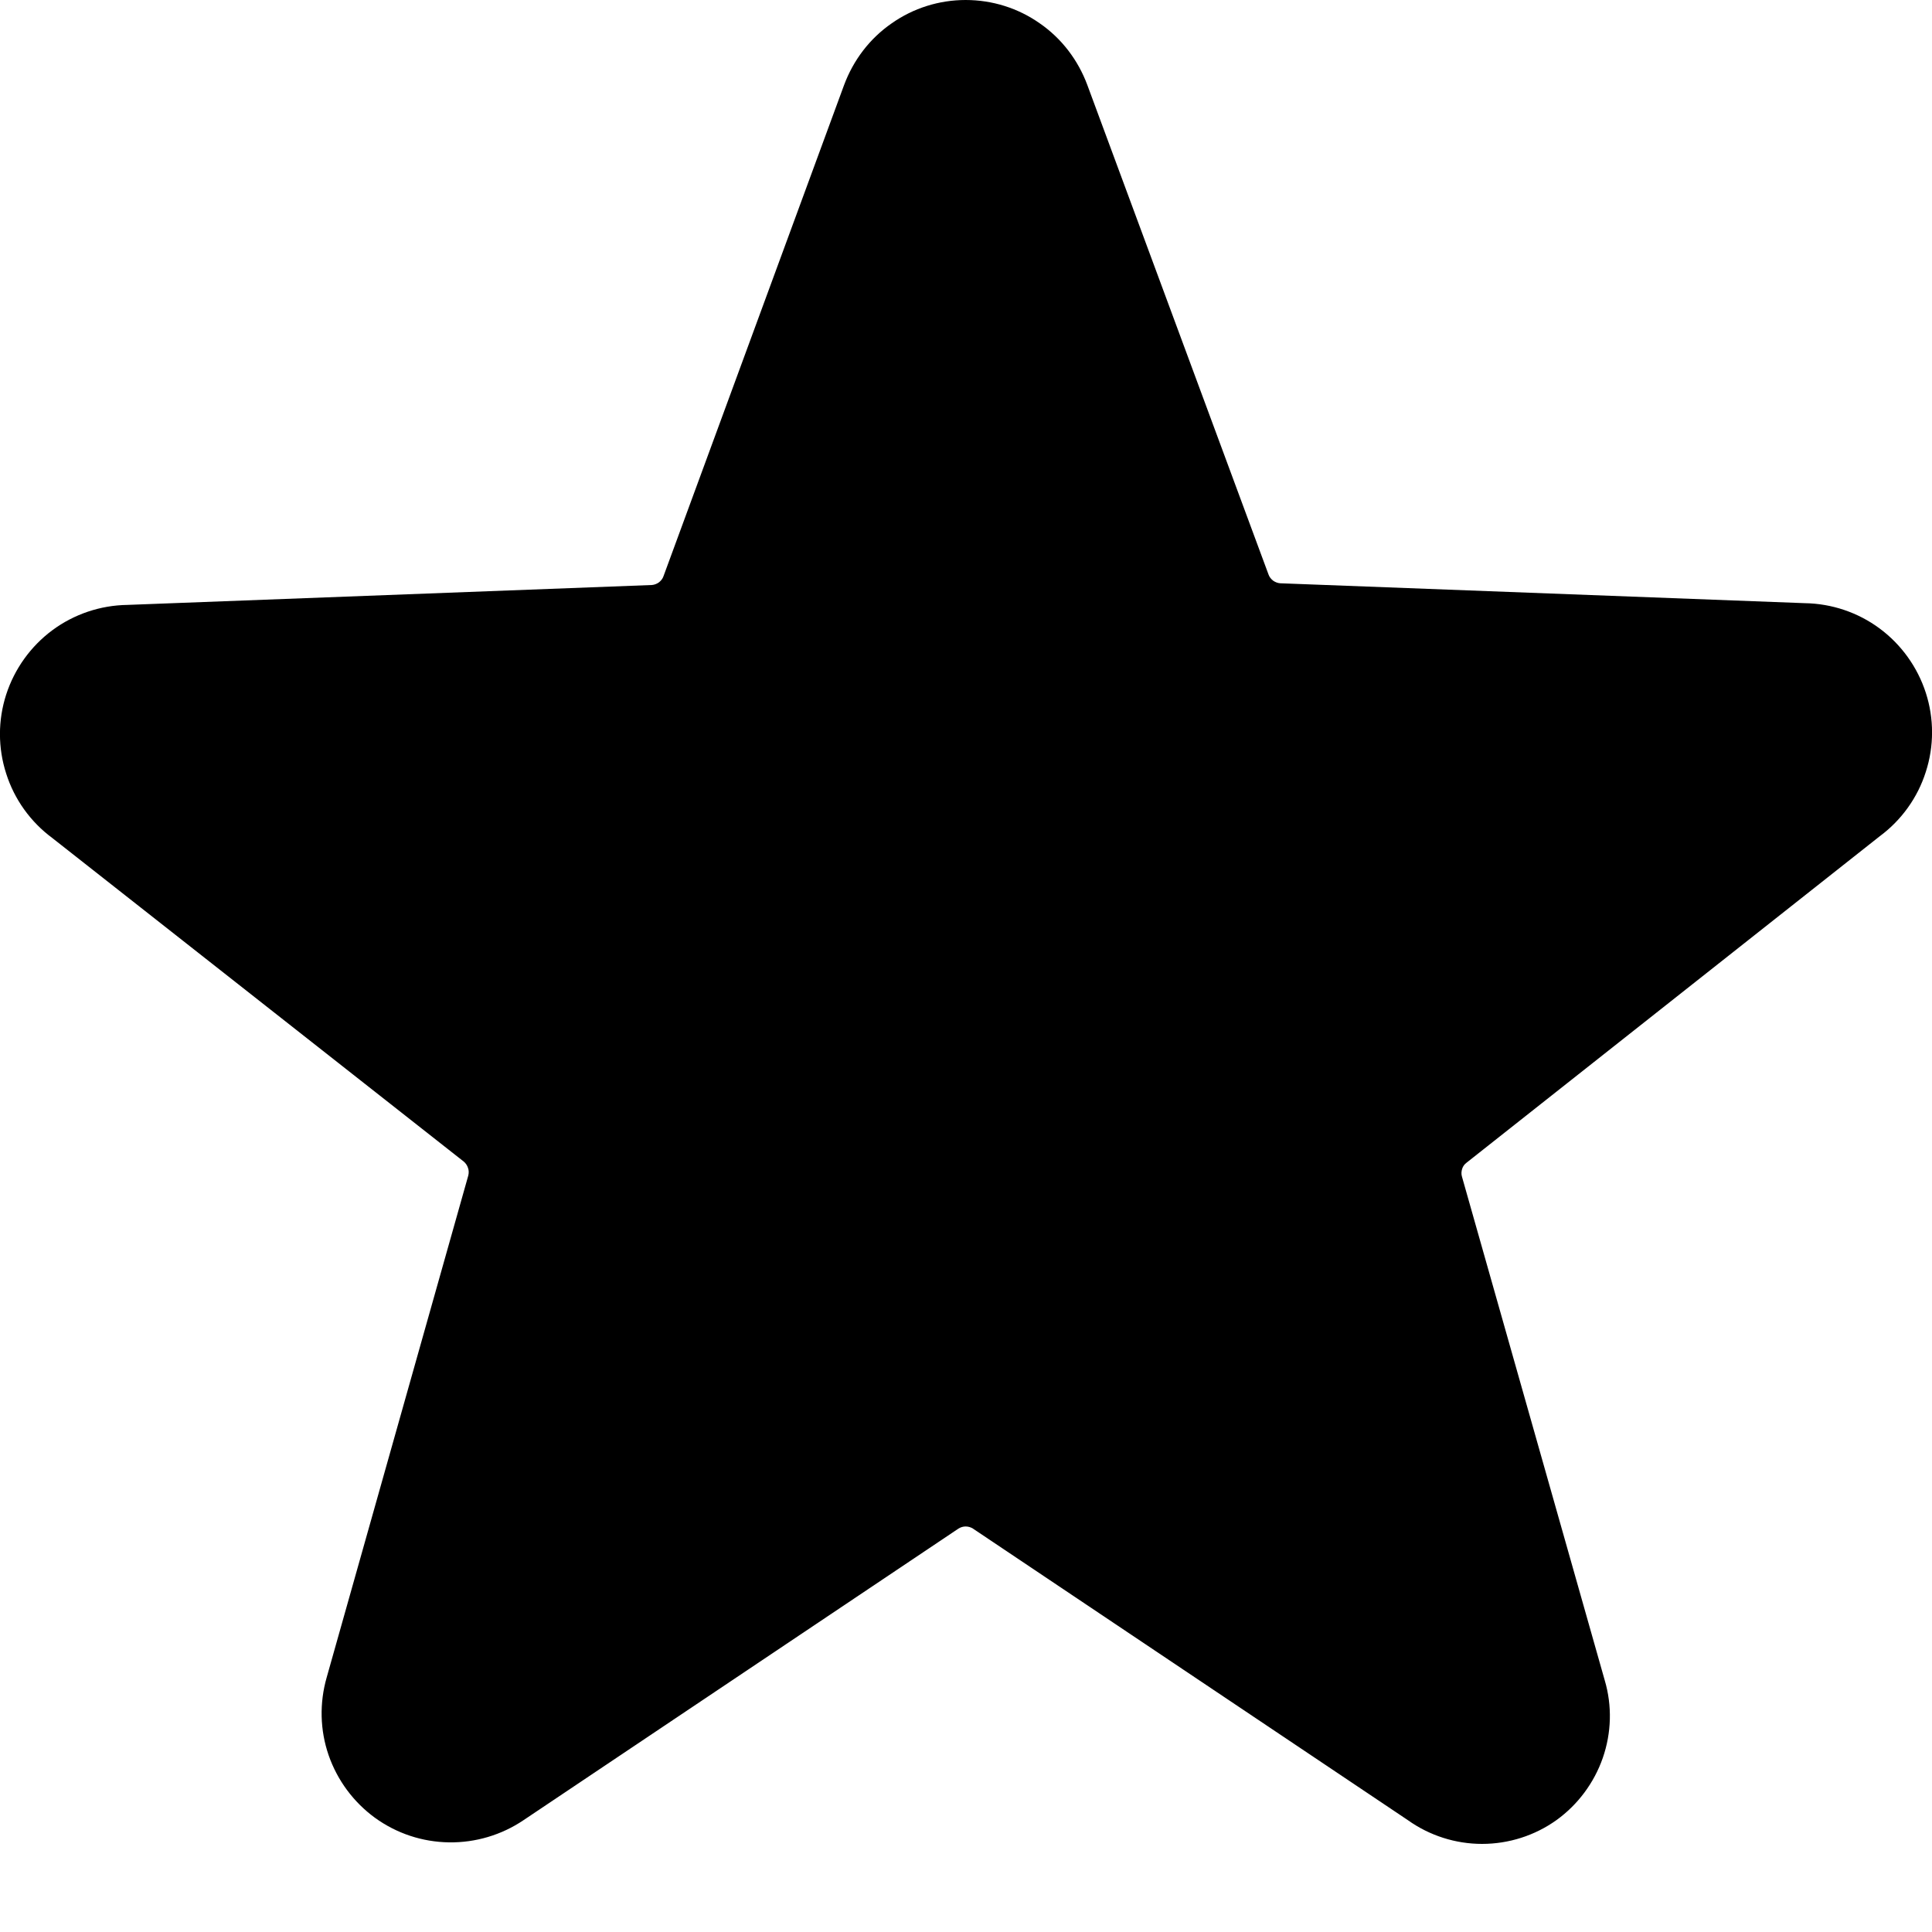 <svg width="10" height="10" viewBox="0 0 10 10" fill="none" xmlns="http://www.w3.org/2000/svg">
<path d="M9.73 4.328C9.842 4.245 9.926 4.128 9.968 3.995C10.011 3.862 10.011 3.719 9.968 3.586C9.925 3.453 9.841 3.336 9.729 3.253C9.617 3.17 9.481 3.124 9.341 3.122L6.626 3.019C6.613 3.018 6.6 3.013 6.589 3.005C6.579 2.997 6.57 2.986 6.566 2.974L5.628 0.44C5.58 0.311 5.495 0.199 5.382 0.121C5.27 0.042 5.136 0 4.998 0C4.861 0 4.727 0.042 4.615 0.121C4.502 0.199 4.417 0.311 4.369 0.44L3.434 2.983C3.43 2.995 3.421 3.006 3.411 3.014C3.4 3.022 3.387 3.027 3.374 3.028L0.659 3.131C0.519 3.133 0.383 3.179 0.271 3.262C0.159 3.345 0.075 3.462 0.032 3.595C-0.011 3.728 -0.011 3.871 0.032 4.004C0.074 4.137 0.158 4.254 0.27 4.337L2.4 6.012C2.41 6.02 2.418 6.032 2.422 6.044C2.427 6.057 2.427 6.071 2.424 6.084L1.691 8.682C1.653 8.814 1.656 8.955 1.701 9.085C1.746 9.215 1.83 9.328 1.941 9.409C2.053 9.49 2.186 9.534 2.324 9.536C2.461 9.538 2.596 9.498 2.71 9.421L4.961 7.912C4.972 7.905 4.985 7.901 4.998 7.901C5.012 7.901 5.025 7.905 5.036 7.912L7.287 9.421C7.399 9.501 7.534 9.544 7.671 9.544C7.809 9.544 7.944 9.501 8.056 9.421C8.167 9.341 8.251 9.228 8.296 9.099C8.341 8.969 8.345 8.829 8.306 8.697L7.567 6.09C7.563 6.077 7.564 6.063 7.568 6.05C7.572 6.037 7.58 6.026 7.591 6.018L9.73 4.328Z" fill="black"/>
</svg>
